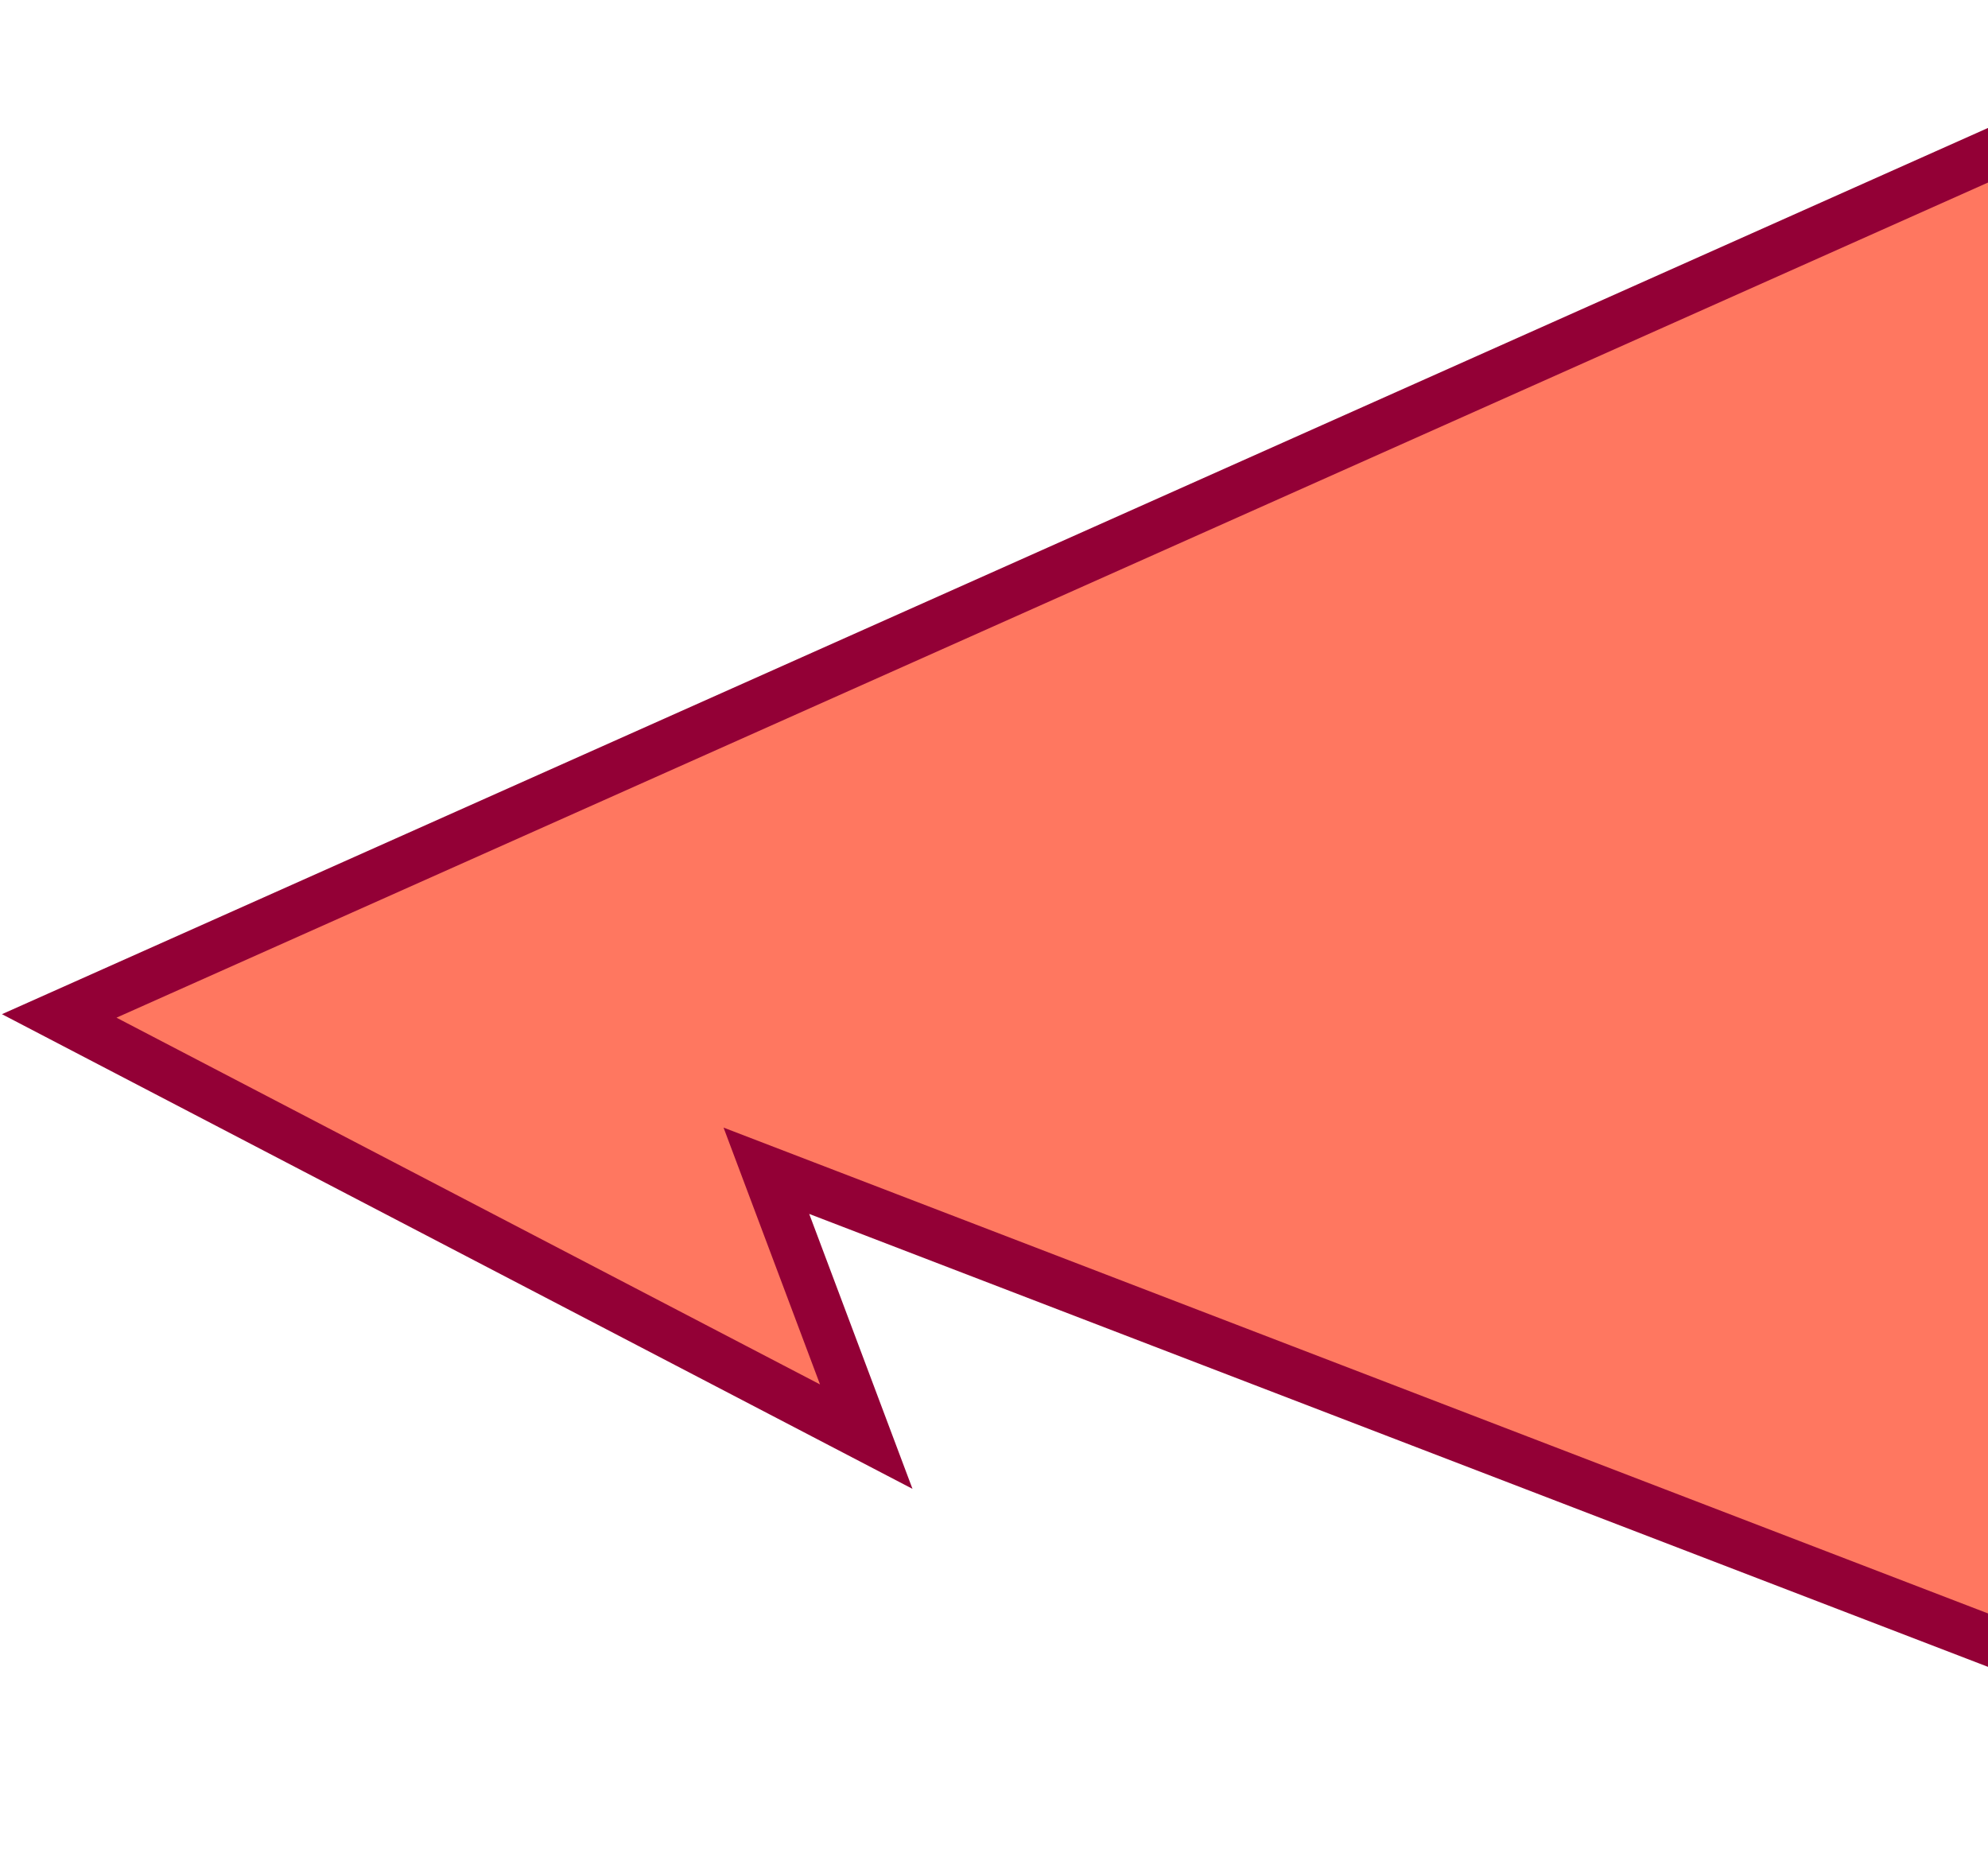<svg width="319" height="298" viewBox="0 0 319 298" fill="none" xmlns="http://www.w3.org/2000/svg">
<path d="M378 216L460.104 285.02L362.501 5.5L9.501 163L139.001 230.5L122.976 187.842L336.281 269.791L378 216Z" fill="#FF7760" stroke="#930036" stroke-width="8"/>
</svg>
